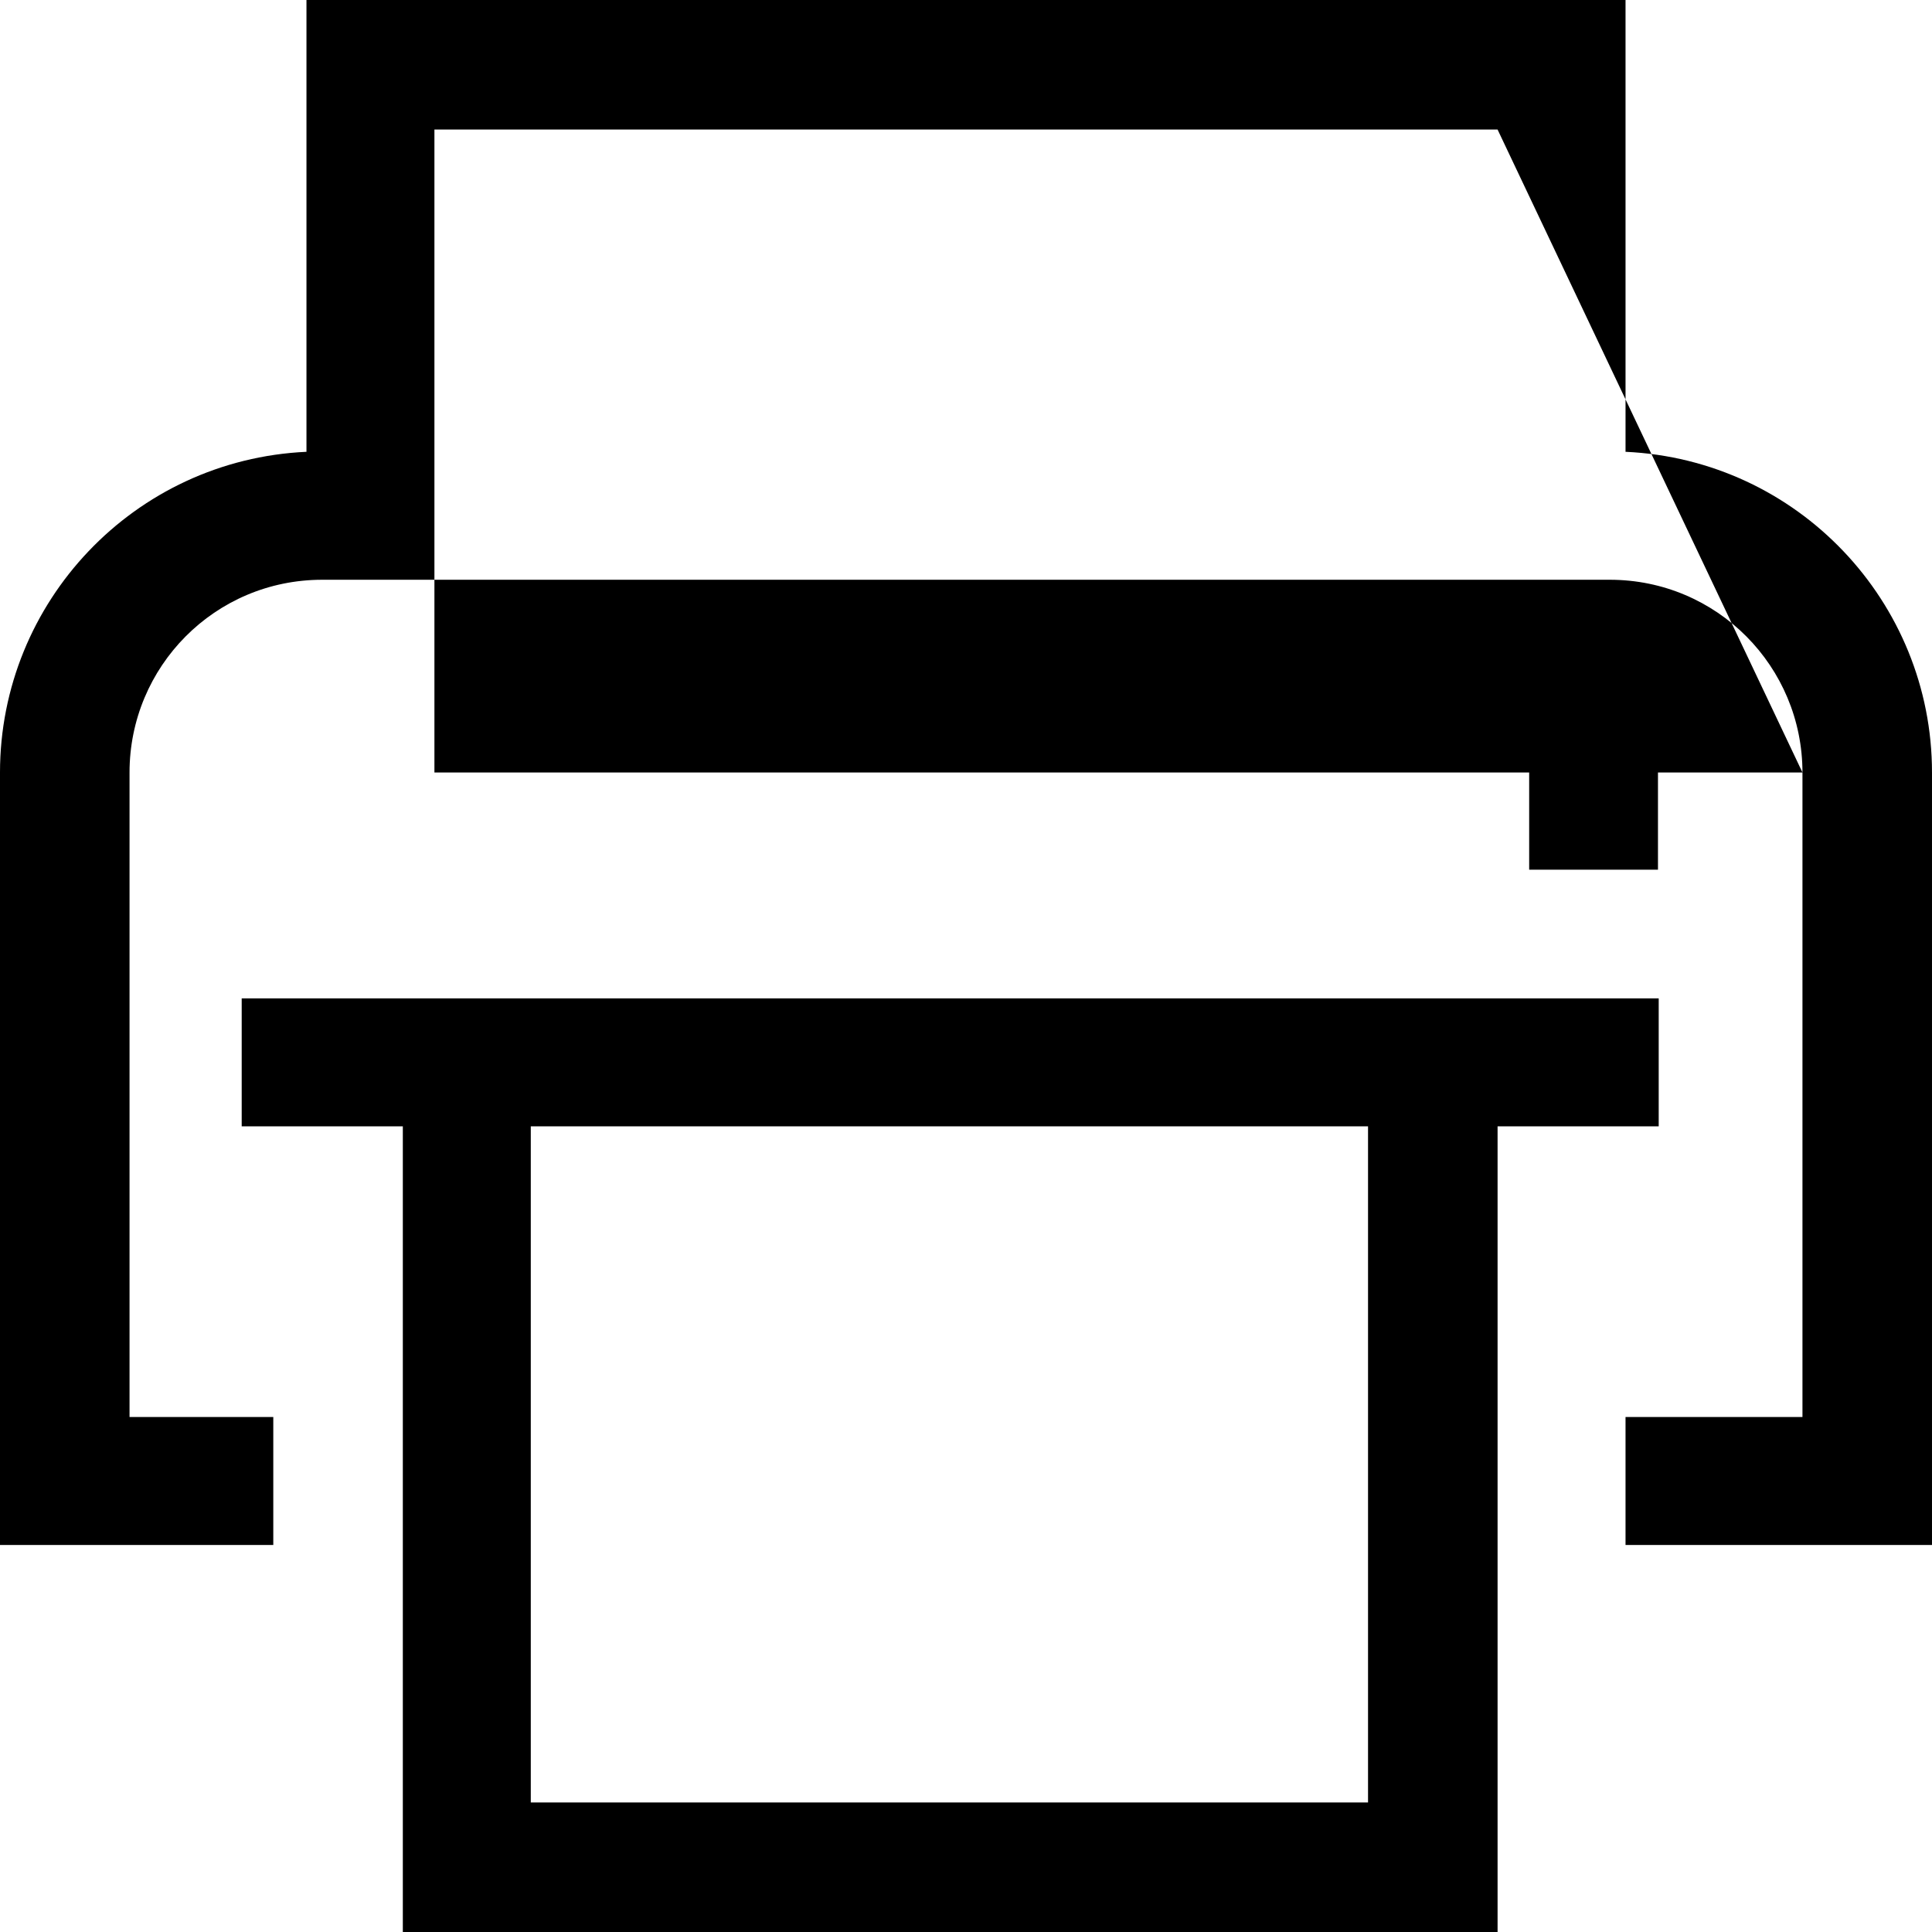 <?xml version="1.0" encoding="UTF-8"?>
<!DOCTYPE svg PUBLIC "-//W3C//DTD SVG 1.1//EN" "http://www.w3.org/Graphics/SVG/1.1/DTD/svg11.dtd">
<!-- Creator: CorelDRAW X7 -->
<svg xmlns="http://www.w3.org/2000/svg" xml:space="preserve" width="12.23mm" height="12.23mm" version="1.1" style="shape-rendering:geometricPrecision; text-rendering:geometricPrecision; image-rendering:optimizeQuality; fill-rule:evenodd; clip-rule:evenodd"
viewBox="0 0 1223 1223"
 xmlns:xlink="http://www.w3.org/1999/xlink">
 <defs>
  <style type="text/css">
   <![CDATA[
    .fil0 {fill:black}
   ]]>
  </style>
 </defs>
 <g id="Capa_x0020_1">
  <path class="fil0" d="M1029 286l0 -286 -835 0 0 286c-109,5 -194,95 -194,203l0 489 173 0 0 -81 -91 0 0 -408c0,-67 54,-122 122,-122l815 0c68,0 122,55 122,122l0 408 -112 0 0 81 194 0 0 -489c0,-108 -85,-198 -194,-203l0 0zm112 203l-866 0 0 -407 673 0 193 407z"/>
  <rect class="fil0" x="968" y="469" width="81.534" height="81.534"/>
  <path class="fil0" d="M255 632l-102 0 0 81 102 0 0 510 693 0 0 -510 102 0 0 -81 -795 0zm611 509l-530 0 0 -428 530 0 0 428z"/>
 </g>
</svg>
